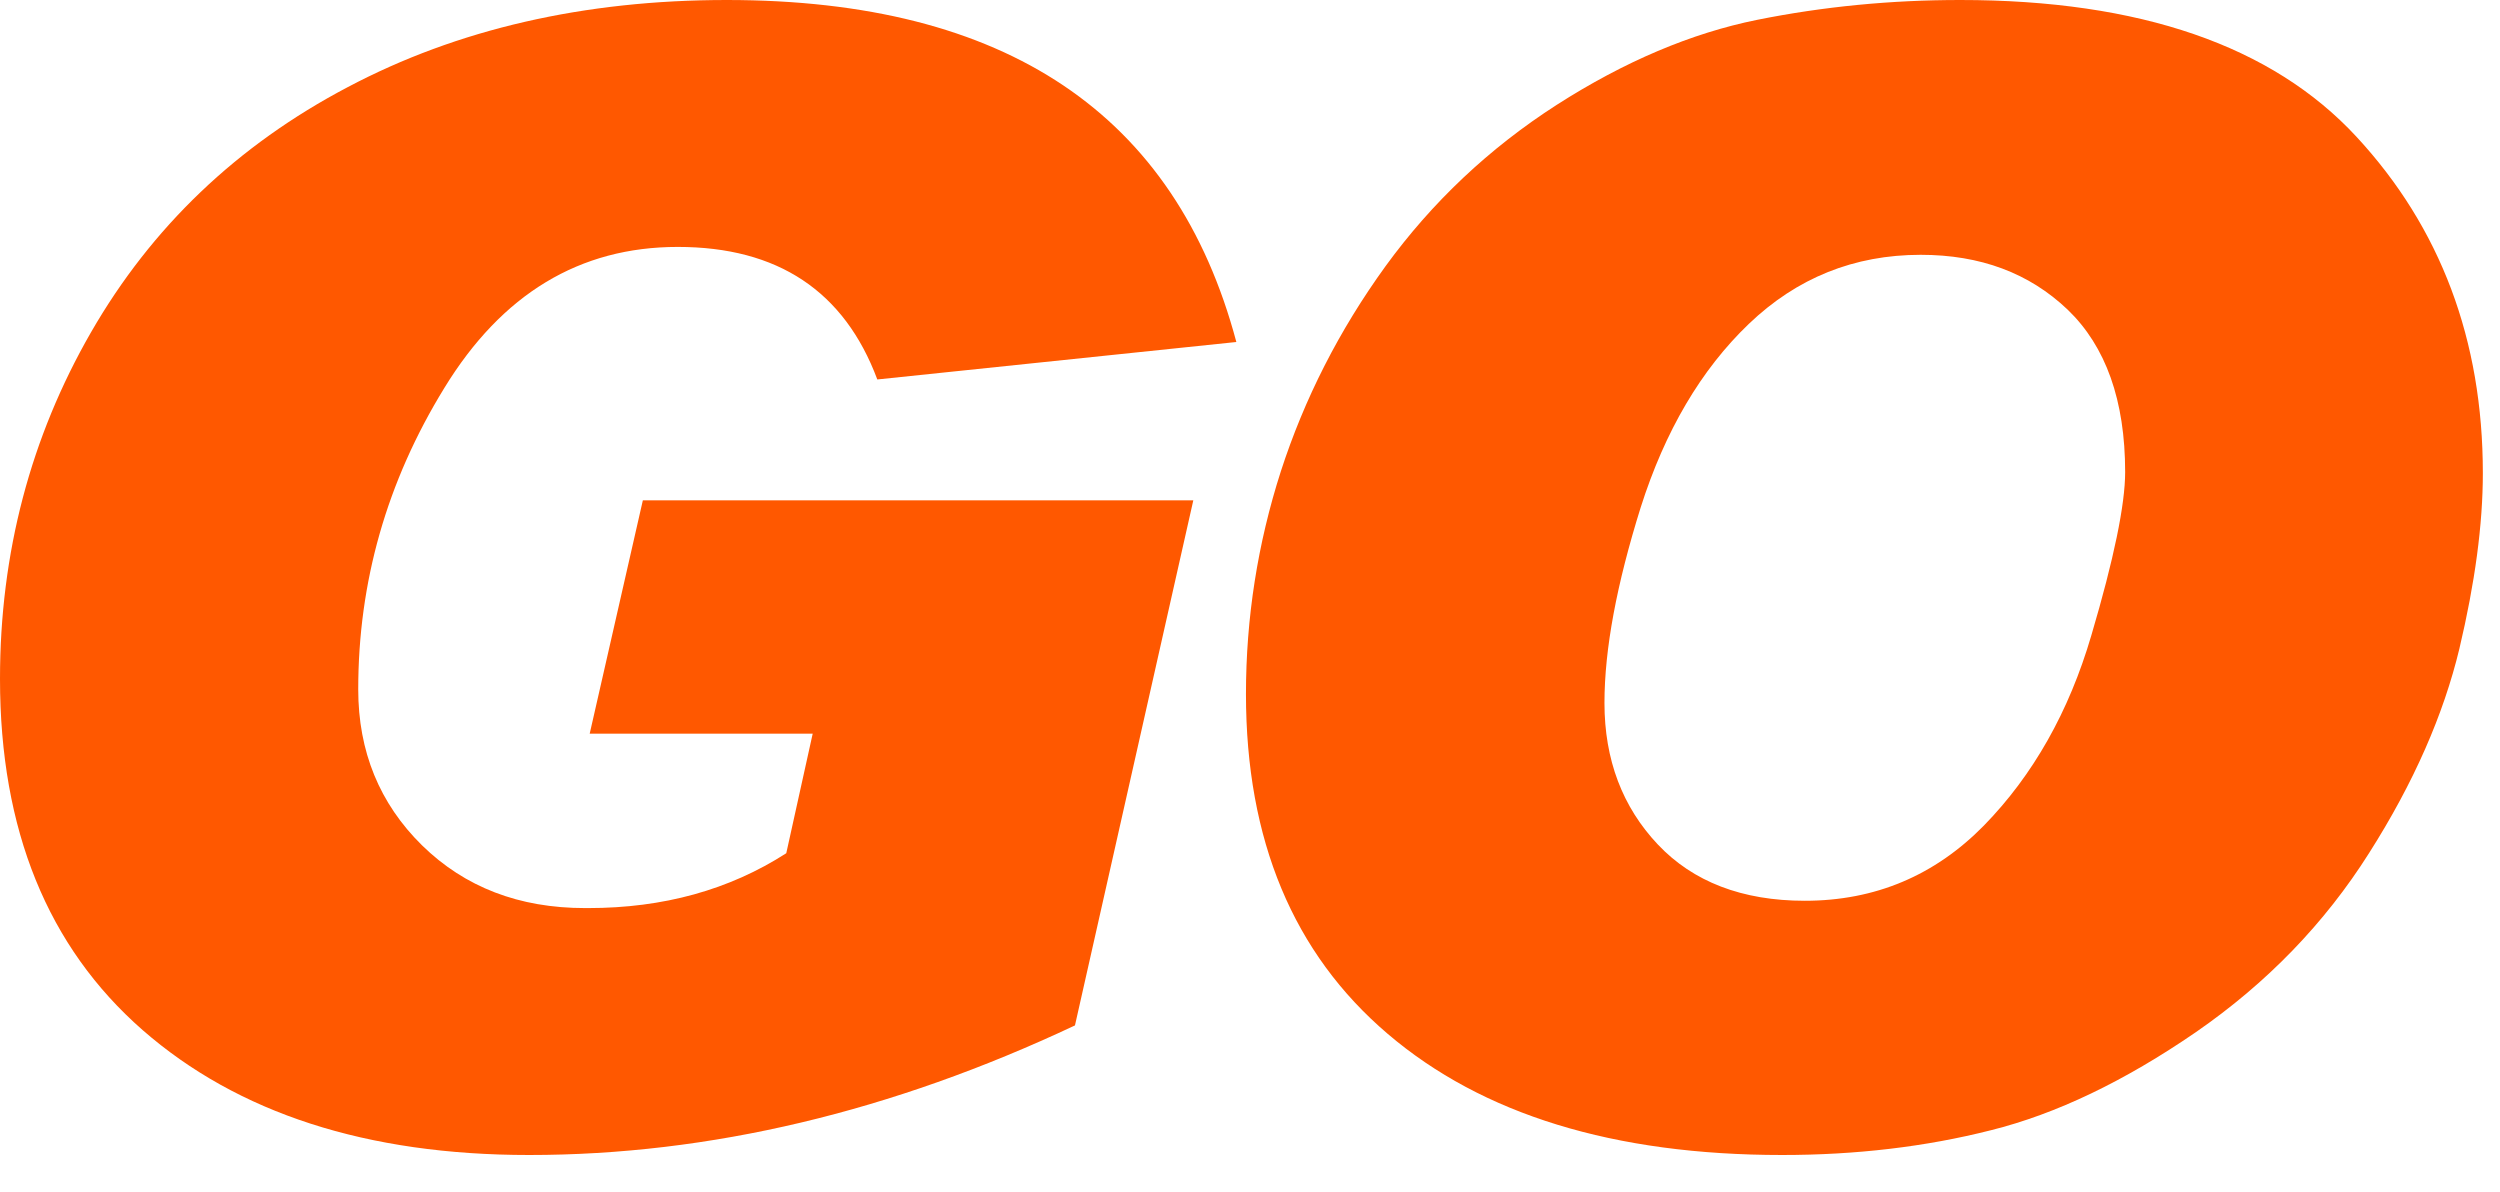 <svg width="65" height="31" viewBox="0 0 65 31" fill="none" xmlns="http://www.w3.org/2000/svg">
<path d="M32.145 8.892L22.81 9.866C21.953 7.571 20.223 6.42 17.622 6.42C15.07 6.42 13.05 7.642 11.554 10.085C10.051 12.529 9.314 15.142 9.314 17.925C9.314 19.535 9.867 20.891 10.973 21.979C12.085 23.067 13.496 23.61 15.211 23.61H15.296C17.246 23.61 18.961 23.137 20.443 22.184L21.13 19.076H15.332L16.714 13.009H31.026L27.949 26.661C23.179 28.907 18.444 30.03 13.758 30.03C9.534 30.03 6.181 28.942 3.707 26.781C1.24 24.62 0 21.576 0 17.649C0 14.38 0.794 11.371 2.367 8.638C3.941 5.904 6.167 3.778 9.038 2.267C11.894 0.756 15.19 0 18.897 0C26.156 0 30.565 2.966 32.145 8.892Z" fill="#FF5800"/>
<path d="M50.966 0C55.637 0 59.075 1.187 61.265 3.552C63.456 5.918 64.554 8.842 64.554 12.303C64.554 13.638 64.349 15.156 63.944 16.866C63.533 18.575 62.761 20.347 61.598 22.177C60.443 24.006 58.94 25.56 57.09 26.838C55.24 28.109 53.461 28.964 51.76 29.387C50.059 29.818 48.251 30.03 46.337 30.03C41.957 30.03 38.54 28.978 36.08 26.88C33.621 24.783 32.395 21.838 32.395 18.045C32.395 16.067 32.699 14.132 33.302 12.254C33.911 10.375 34.812 8.595 36.024 6.921C37.236 5.255 38.717 3.856 40.475 2.726C42.24 1.596 43.977 0.862 45.685 0.516C47.407 0.17 49.165 0 50.966 0ZM46.925 23.42C48.754 23.42 50.307 22.763 51.583 21.463C52.858 20.157 53.794 18.504 54.375 16.519C54.964 14.528 55.254 13.115 55.254 12.275C55.254 10.41 54.751 9.005 53.759 8.051C52.759 7.098 51.49 6.625 49.938 6.625C48.209 6.625 46.72 7.225 45.472 8.419C44.225 9.612 43.289 11.208 42.658 13.193C42.035 15.185 41.716 16.873 41.716 18.278C41.716 19.754 42.184 20.983 43.105 21.958C44.019 22.925 45.295 23.42 46.925 23.42Z" fill="#FF5800"/>
</svg>
